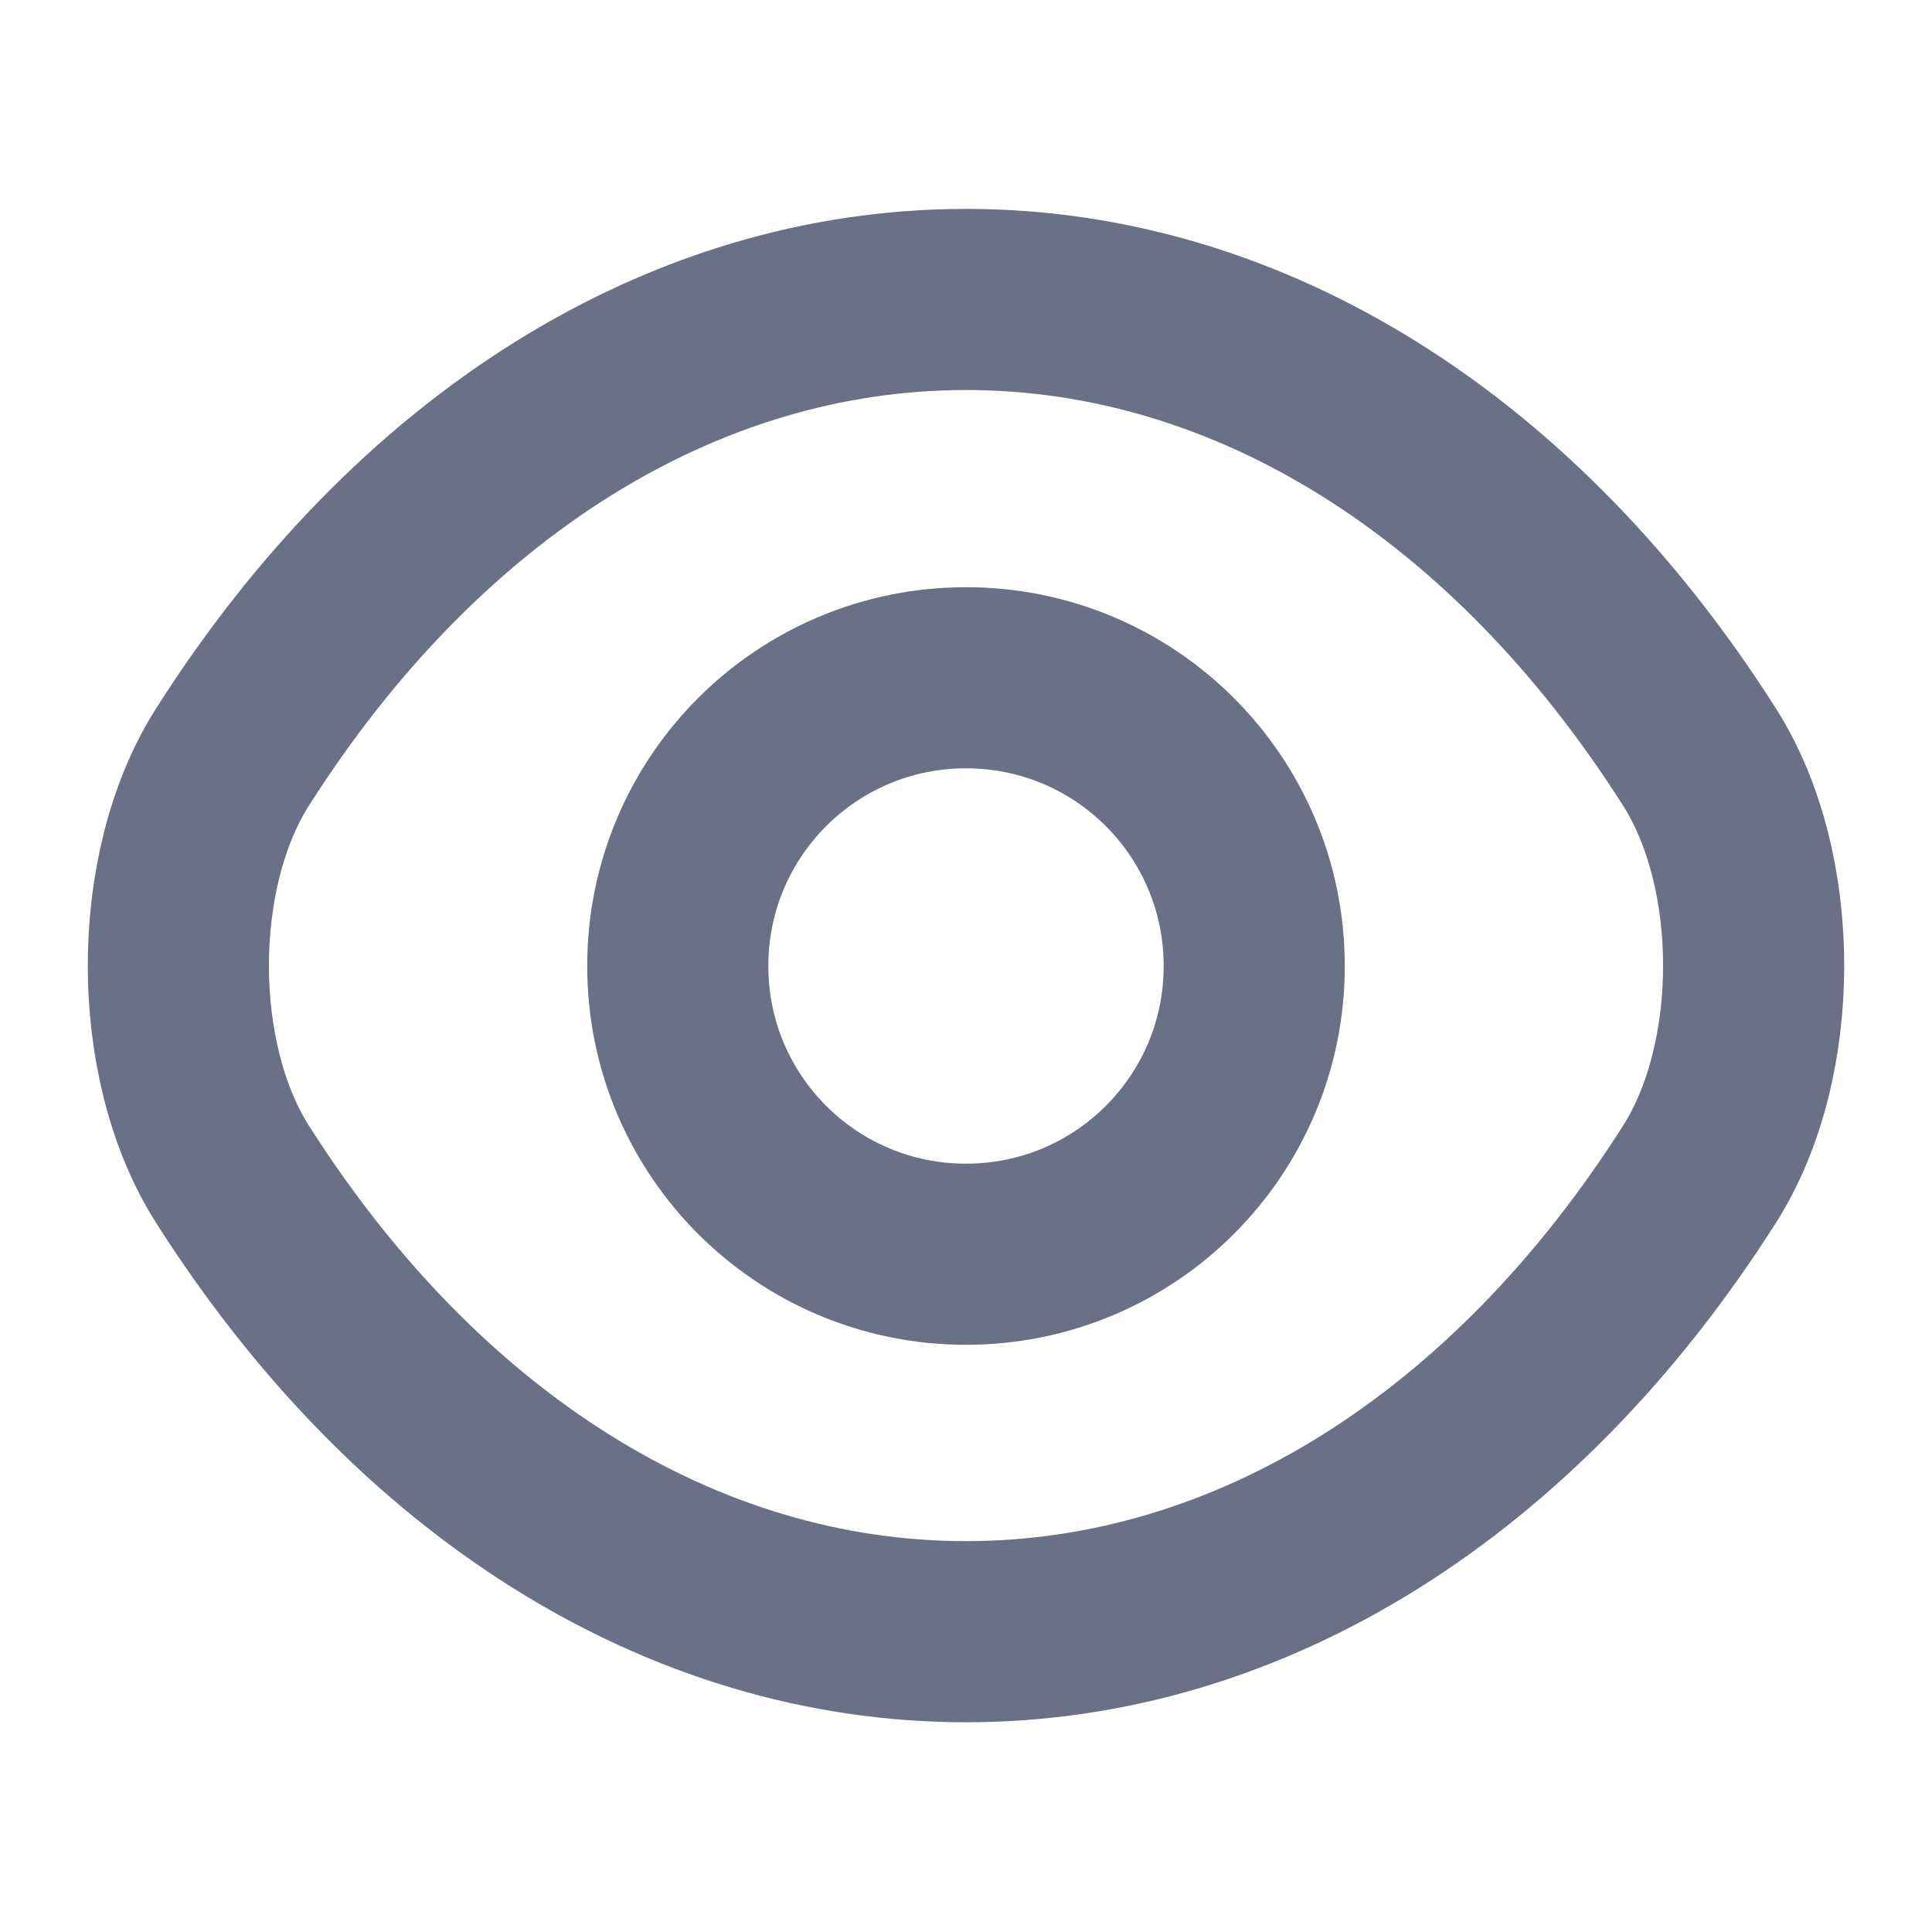 <svg width="16" height="16" viewBox="0 0 16 16" fill="none" xmlns="http://www.w3.org/2000/svg">
<g opacity="0.6">
<path d="M10.387 8C10.387 9.32 9.32 10.387 8 10.387C6.68 10.387 5.613 9.32 5.613 8C5.613 6.68 6.68 5.613 8 5.613C9.32 5.613 10.387 6.68 10.387 8Z" stroke="#061237" stroke-width="1.5" stroke-linecap="round" stroke-linejoin="round"/>
<path d="M8 13.513C10.353 13.513 12.547 12.127 14.073 9.727C14.673 8.787 14.673 7.207 14.073 6.267C12.547 3.867 10.353 2.48 8 2.48C5.647 2.48 3.453 3.867 1.927 6.267C1.327 7.207 1.327 8.787 1.927 9.727C3.453 12.127 5.647 13.513 8 13.513Z" stroke="#061237" stroke-width="1.5" stroke-linecap="round" stroke-linejoin="round"/>
</g>
</svg>
